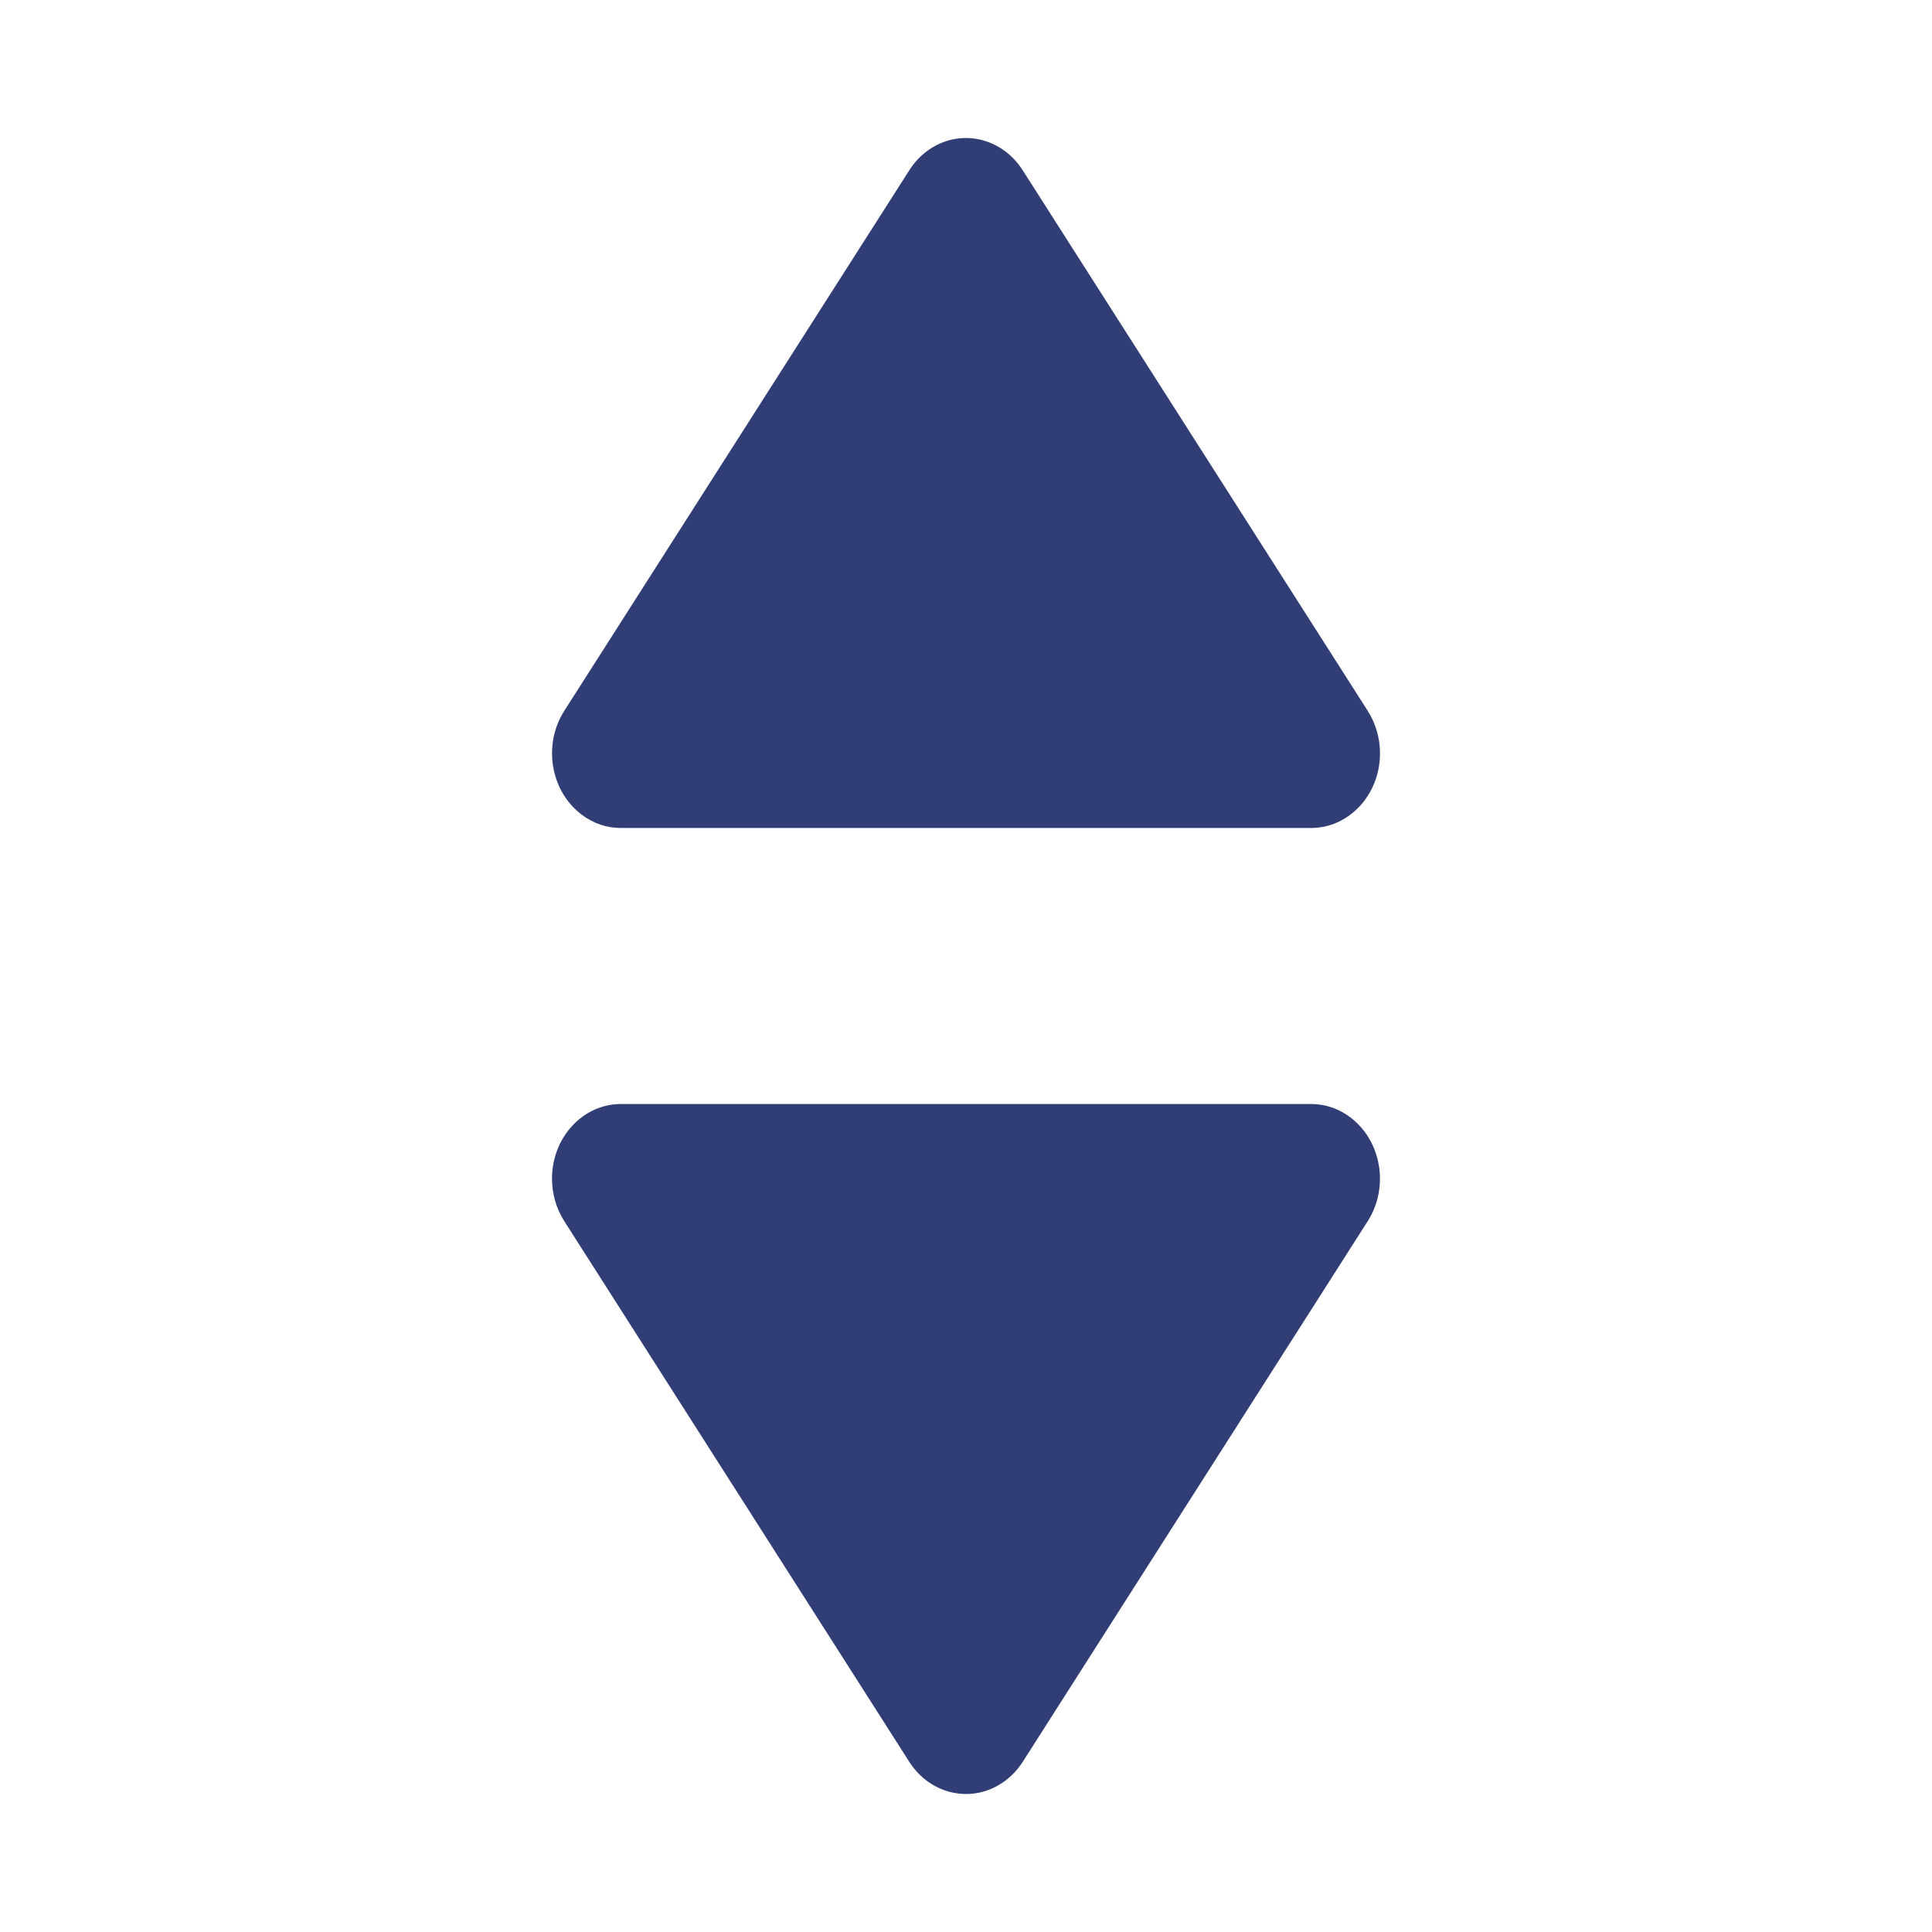 <svg width="14" height="14" viewBox="0 0 14 14" fill="none" xmlns="http://www.w3.org/2000/svg">
<path fill-rule="evenodd" clip-rule="evenodd" d="M7.411 12.767L9.911 8.849C10.068 8.603 10.011 8.266 9.784 8.096C9.701 8.033 9.602 8 9.5 8H4.5C4.224 8 4 8.242 4 8.541C4 8.651 4.031 8.758 4.089 8.849L6.589 12.767C6.746 13.012 7.057 13.074 7.284 12.904C7.334 12.867 7.377 12.82 7.411 12.767Z" fill="#313E75"/>
<path fill-rule="evenodd" clip-rule="evenodd" d="M6.589 1.234L4.089 5.151C3.932 5.397 3.989 5.734 4.216 5.904C4.299 5.967 4.398 6 4.5 6H9.5C9.776 6 10 5.758 10 5.459C10 5.349 9.969 5.242 9.911 5.151L7.411 1.234C7.254 0.988 6.943 0.926 6.716 1.096C6.666 1.133 6.623 1.18 6.589 1.234Z" fill="#313E75"/>
</svg>
